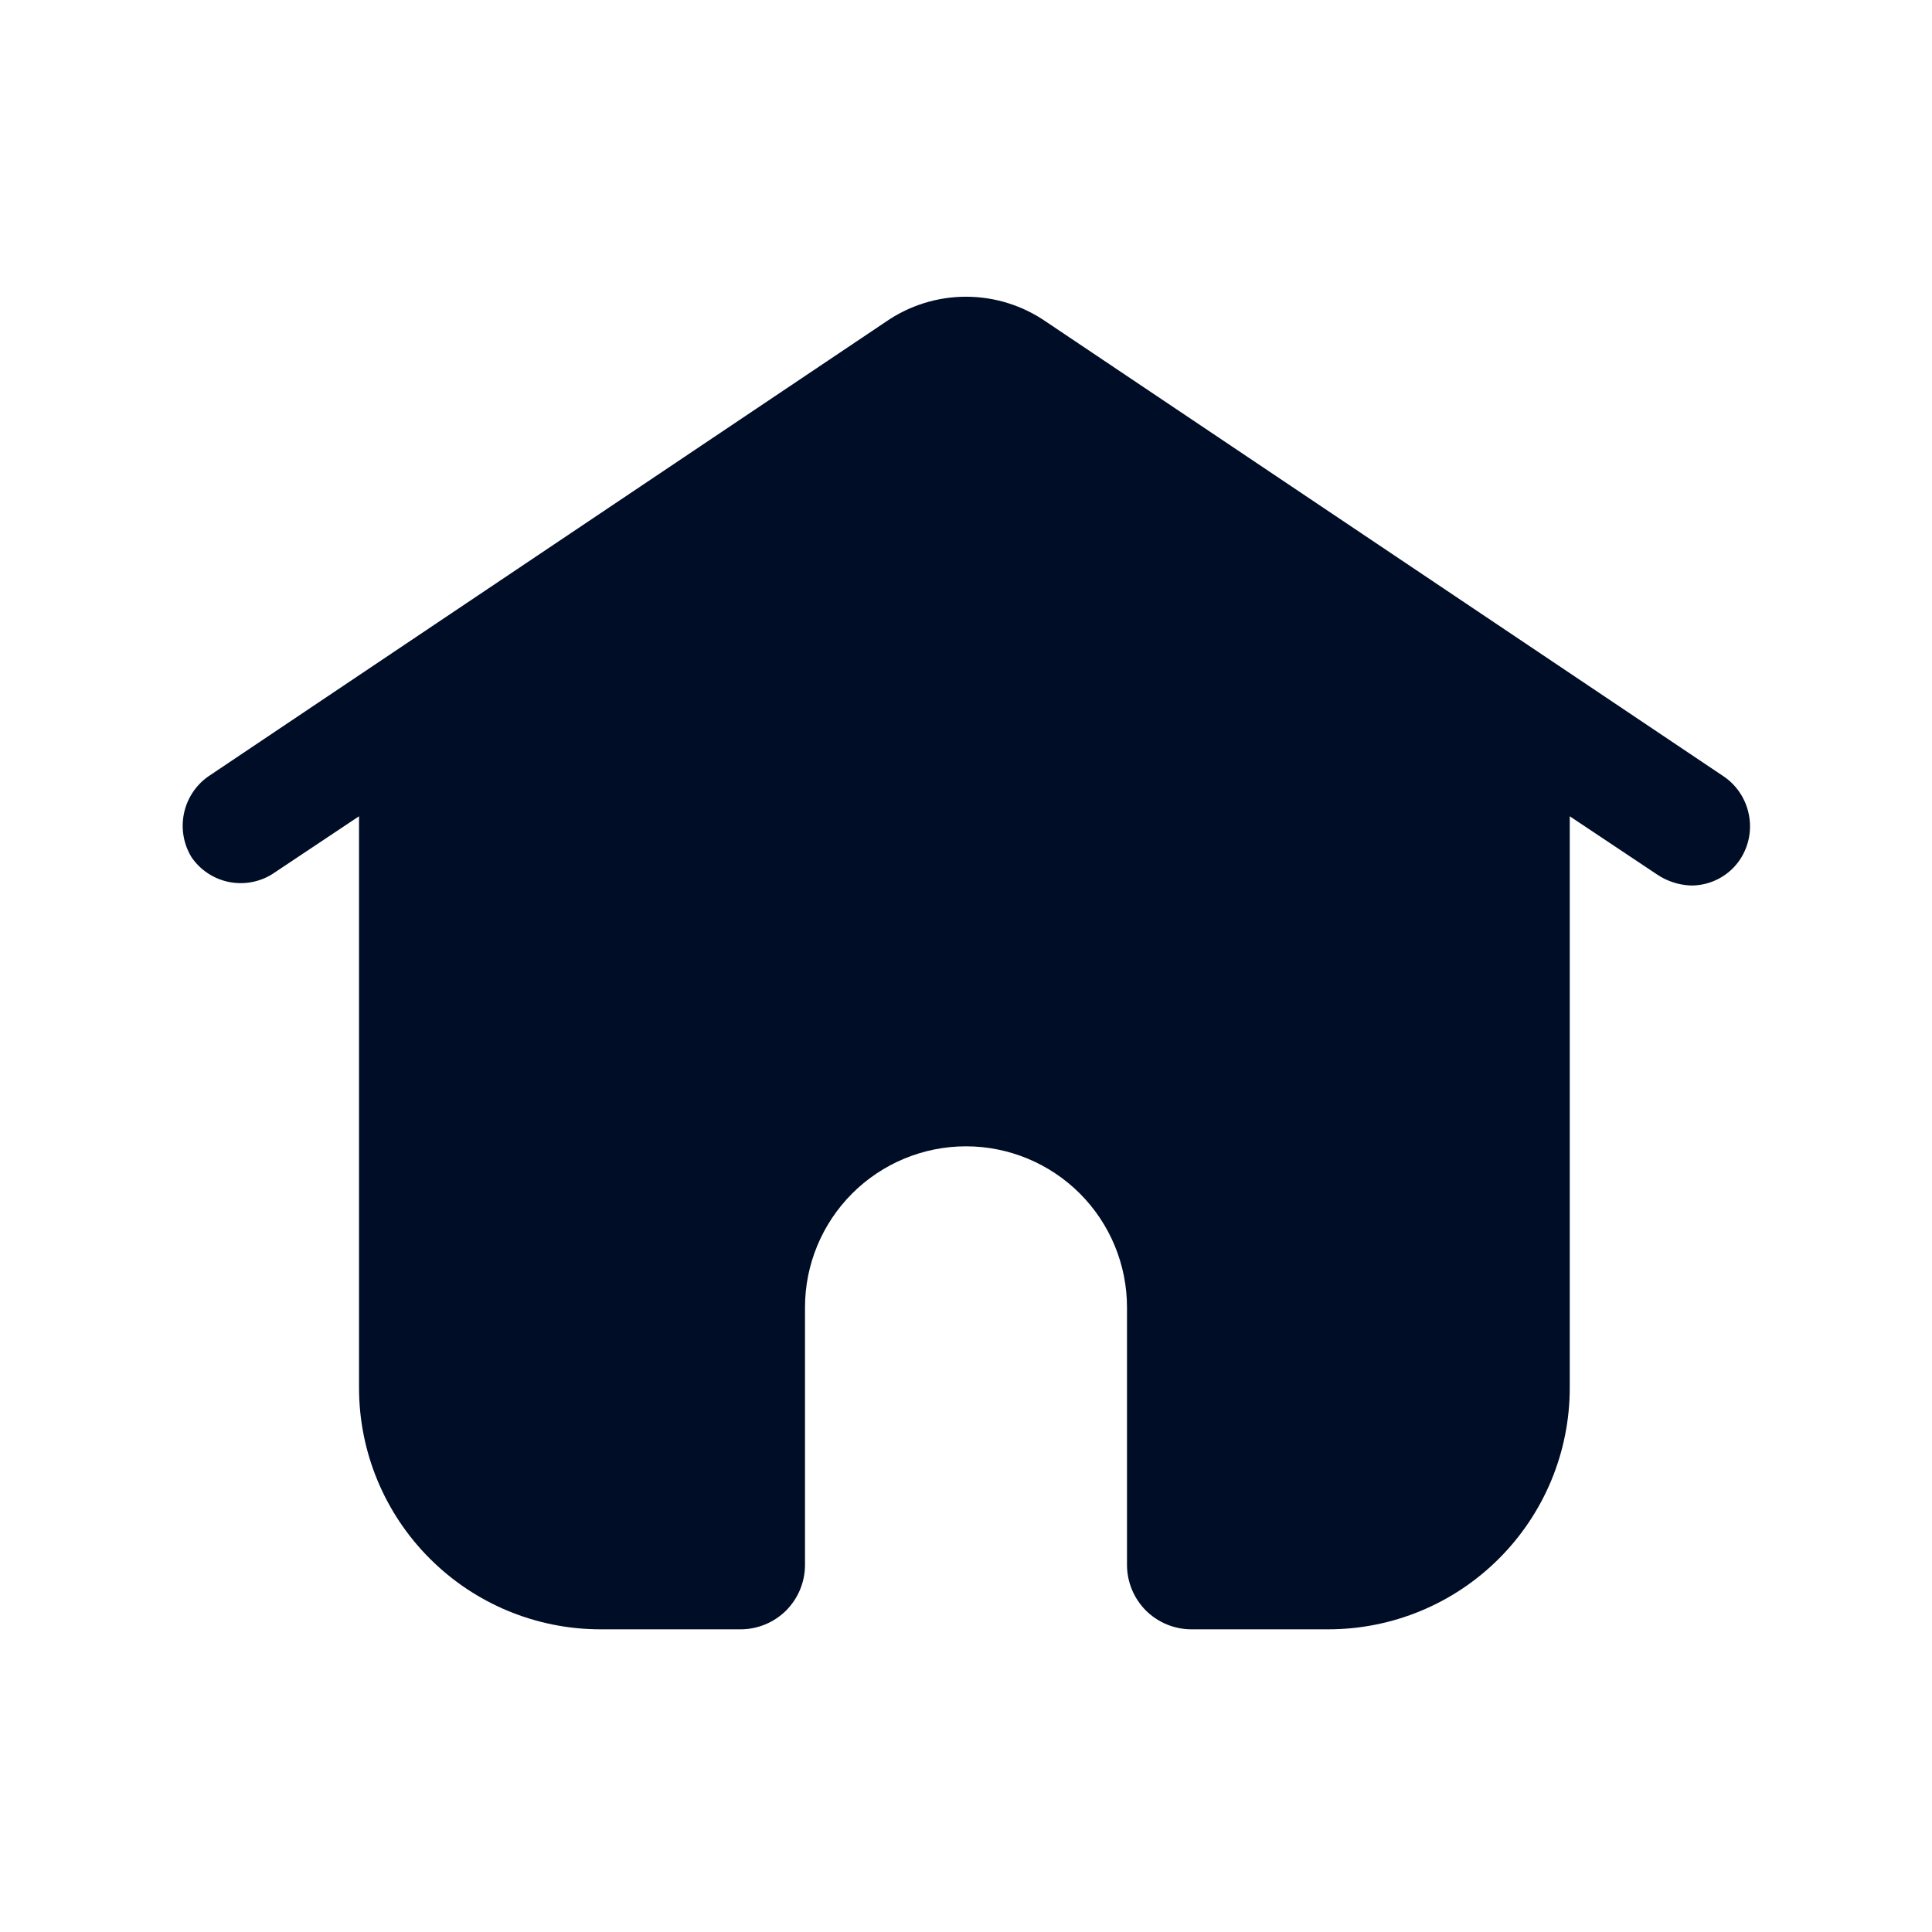 <svg width="24" height="24" viewBox="0 0 24 24" fill="none" xmlns="http://www.w3.org/2000/svg">
<path d="M21.42 9.65L13 4C12.707 3.796 12.358 3.686 12 3.686C11.642 3.686 11.293 3.796 11 4L2.58 9.65C2.427 9.761 2.321 9.925 2.284 10.111C2.247 10.296 2.281 10.489 2.38 10.65C2.488 10.807 2.652 10.916 2.838 10.955C3.024 10.994 3.218 10.96 3.38 10.86L4.46 10.14V17.24C4.46 18.036 4.776 18.799 5.339 19.361C5.901 19.924 6.664 20.24 7.46 20.24H9.2C9.305 20.24 9.409 20.219 9.506 20.179C9.603 20.139 9.691 20.08 9.766 20.006C9.84 19.931 9.899 19.843 9.939 19.746C9.979 19.649 10 19.545 10 19.44V16.24C10 15.71 10.211 15.201 10.586 14.826C10.961 14.451 11.47 14.24 12 14.24C12.53 14.24 13.039 14.451 13.414 14.826C13.789 15.201 14 15.71 14 16.24V19.44C14 19.545 14.021 19.649 14.061 19.746C14.101 19.843 14.16 19.931 14.234 20.006C14.309 20.08 14.397 20.139 14.494 20.179C14.591 20.219 14.695 20.24 14.8 20.24H16.5C17.296 20.24 18.059 19.924 18.621 19.361C19.184 18.799 19.5 18.036 19.5 17.24V10.14L20.58 10.86C20.704 10.945 20.85 10.993 21 11C21.123 11.002 21.244 10.972 21.352 10.915C21.461 10.857 21.553 10.773 21.62 10.67C21.725 10.507 21.763 10.31 21.725 10.12C21.688 9.93 21.579 9.761 21.42 9.65Z" fill="#000D26"/>
</svg>
